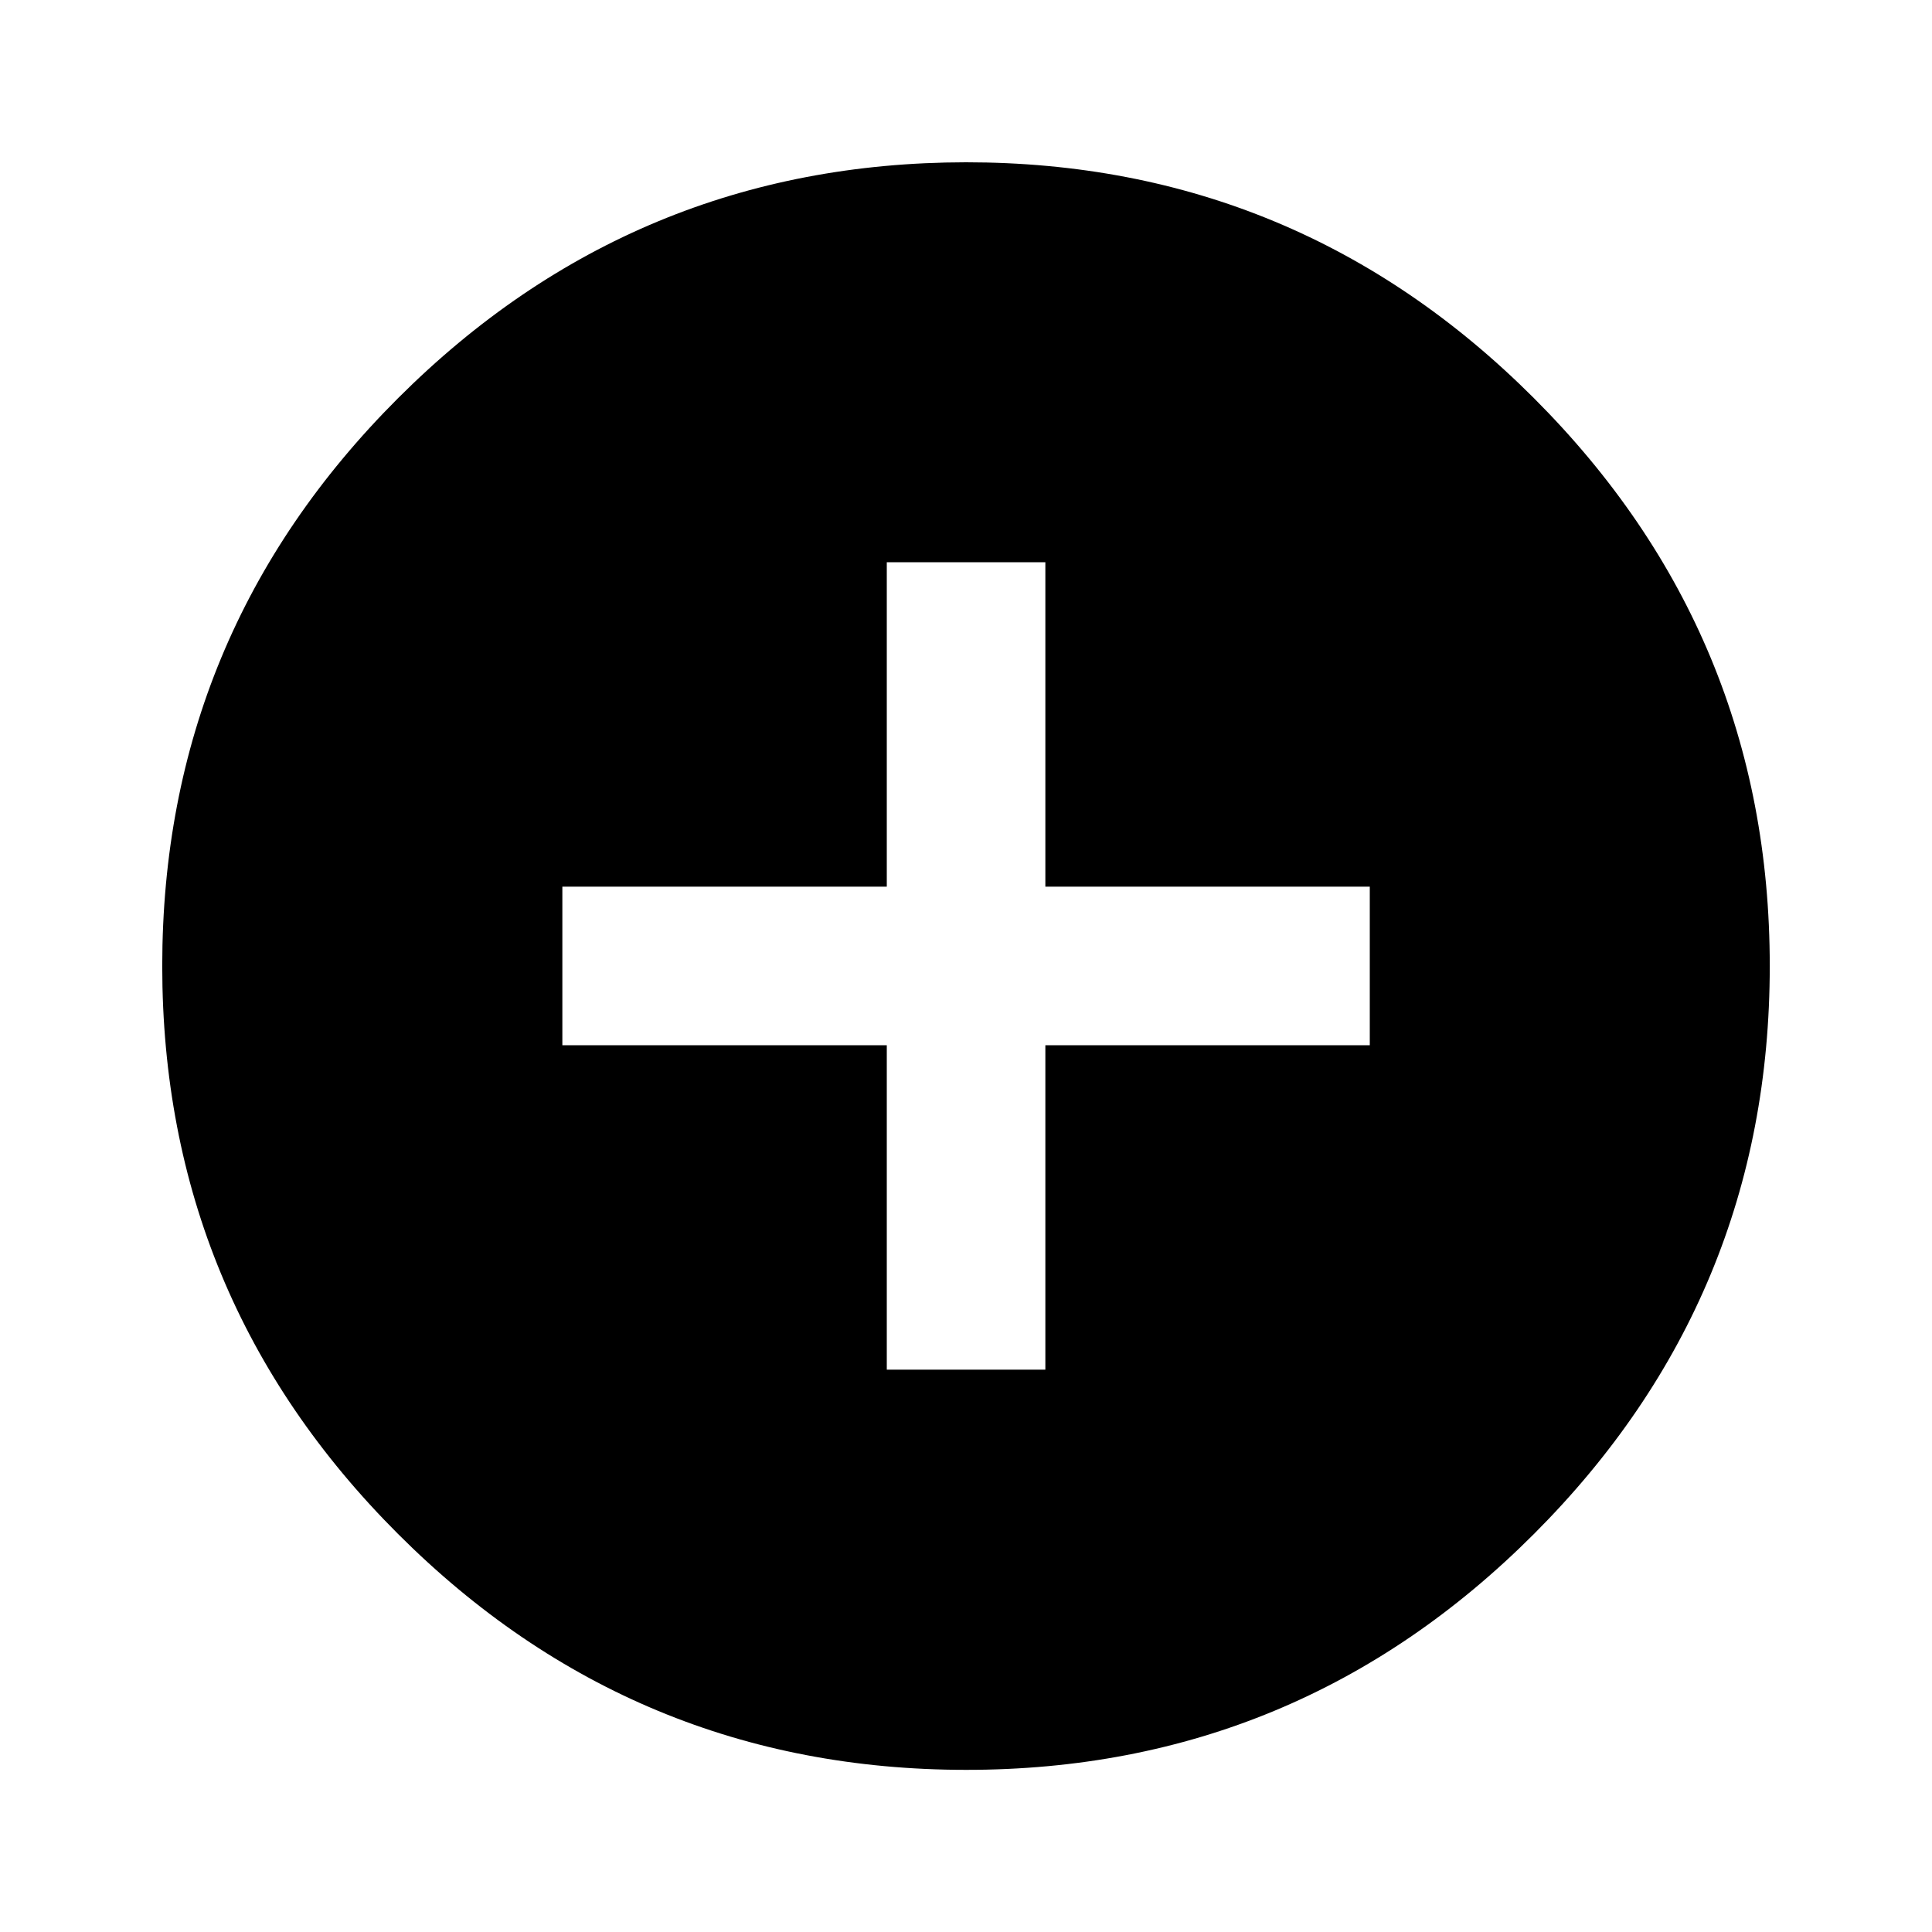 <?xml version="1.0"?><svg xmlns="http://www.w3.org/2000/svg" width="40" height="40" viewBox="0 0 40 40"><path d="m28.36 21.64v-3.283h-6.717v-6.717h-3.283v6.717h-6.717v3.283h6.717v6.717h3.283v-6.717h6.717z m-8.36-18.28q6.875 8.881784197001252e-16 11.758 4.883t4.883 11.757-4.883 11.76-11.758 4.883-11.758-4.883-4.883-11.76 4.883-11.757 11.758-4.883z"></path></svg>